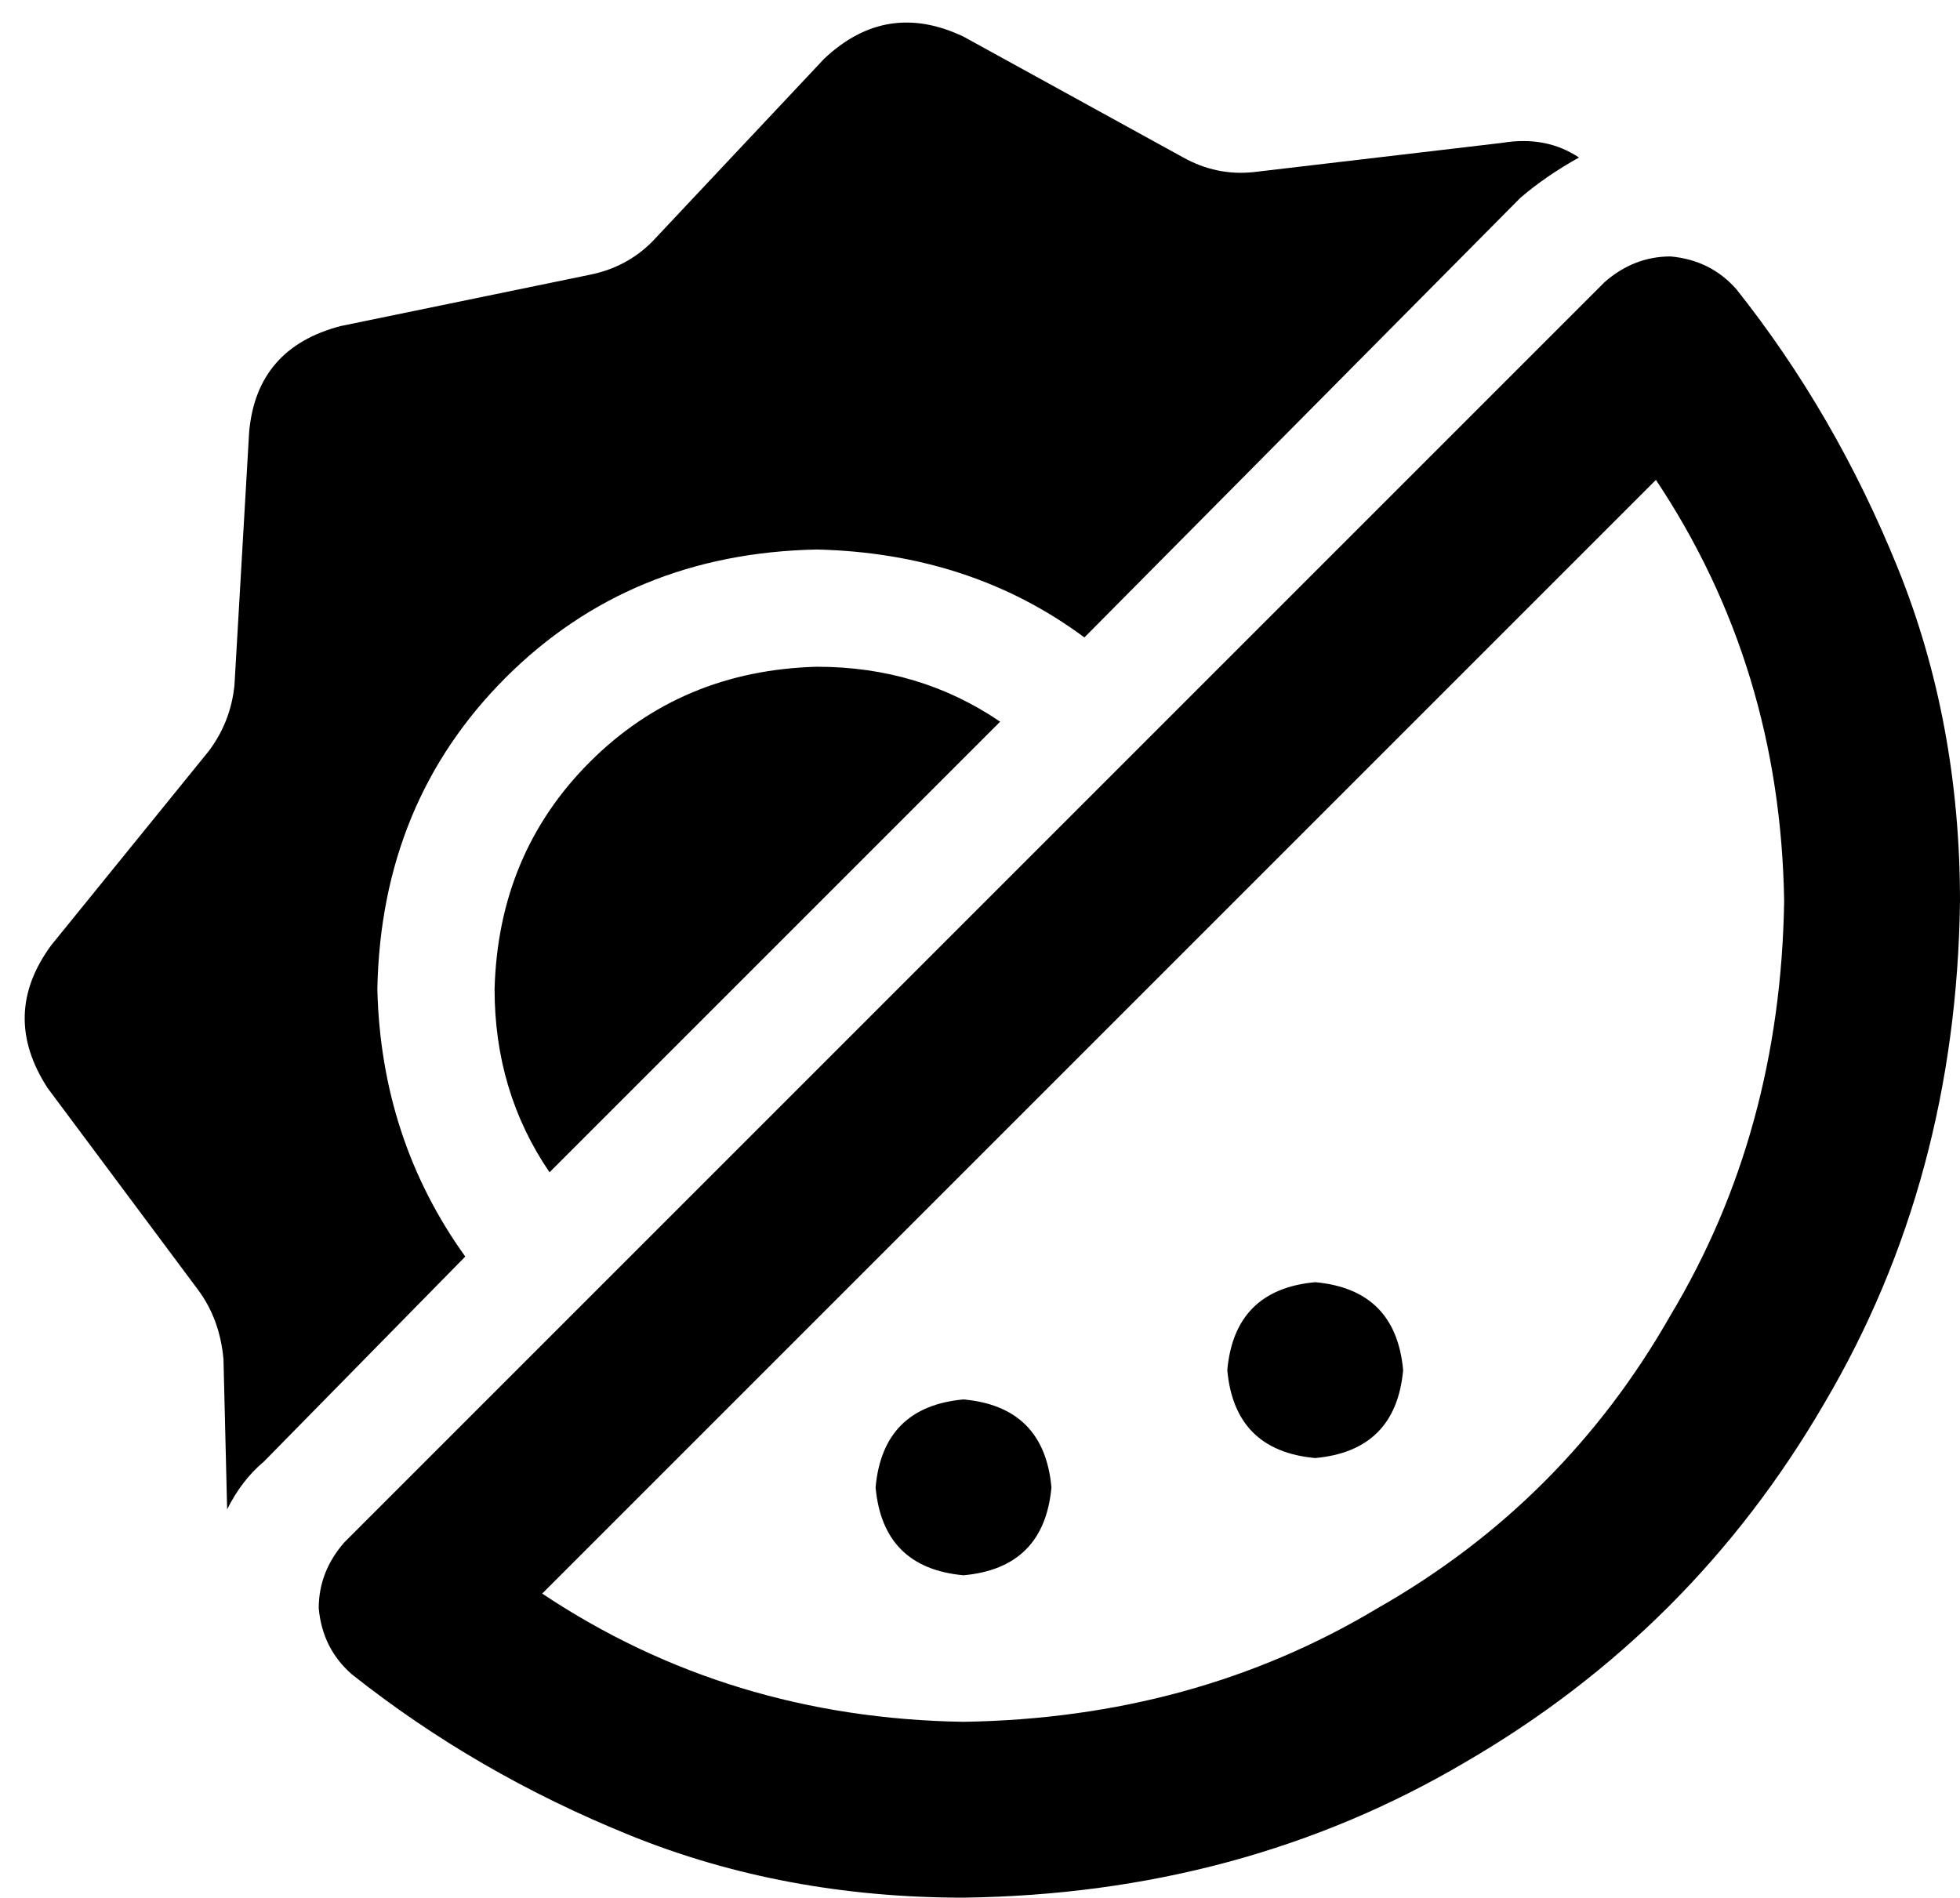 <svg viewBox="0 0 535 518">
  <path
    d="M 263 10 Q 242 0 225 16 L 178 66 Q 171 73 161 75 L 93 89 Q 70 95 68 118 L 64 187 Q 63 197 57 205 L 14 258 Q 0 277 13 297 L 54 352 Q 60 360 61 371 L 62 412 Q 66 404 72 399 L 127 343 Q 104 311 103 270 Q 104 219 138 185 Q 172 151 223 150 Q 265 151 296 174 L 415 54 Q 422 48 431 43 Q 422 37 410 39 L 342 47 Q 332 48 323 43 L 263 10 L 263 10 Z M 150 320 L 273 197 Q 251 182 223 182 Q 186 183 161 208 Q 136 233 135 270 Q 135 298 150 320 L 150 320 Z M 266 249 L 180 335 L 94 421 Q 87 429 87 439 Q 88 450 96 457 Q 130 484 172 501 Q 214 518 263 518 Q 339 517 400 481 Q 462 445 498 383 Q 534 322 535 246 Q 535 197 518 155 Q 501 113 474 79 Q 467 71 456 70 Q 446 70 438 77 L 395 120 L 352 163 L 266 249 L 266 249 Z M 386 197 L 429 154 L 452 131 Q 486 182 487 246 Q 486 309 456 359 Q 427 410 376 439 Q 326 469 263 470 Q 199 469 148 435 L 214 369 L 300 283 L 386 197 L 386 197 Z M 287 406 Q 285 384 263 382 Q 241 384 239 406 Q 241 428 263 430 Q 285 428 287 406 L 287 406 Z M 359 398 Q 381 396 383 374 Q 381 352 359 350 Q 337 352 335 374 Q 337 396 359 398 L 359 398 Z"
  />
</svg>